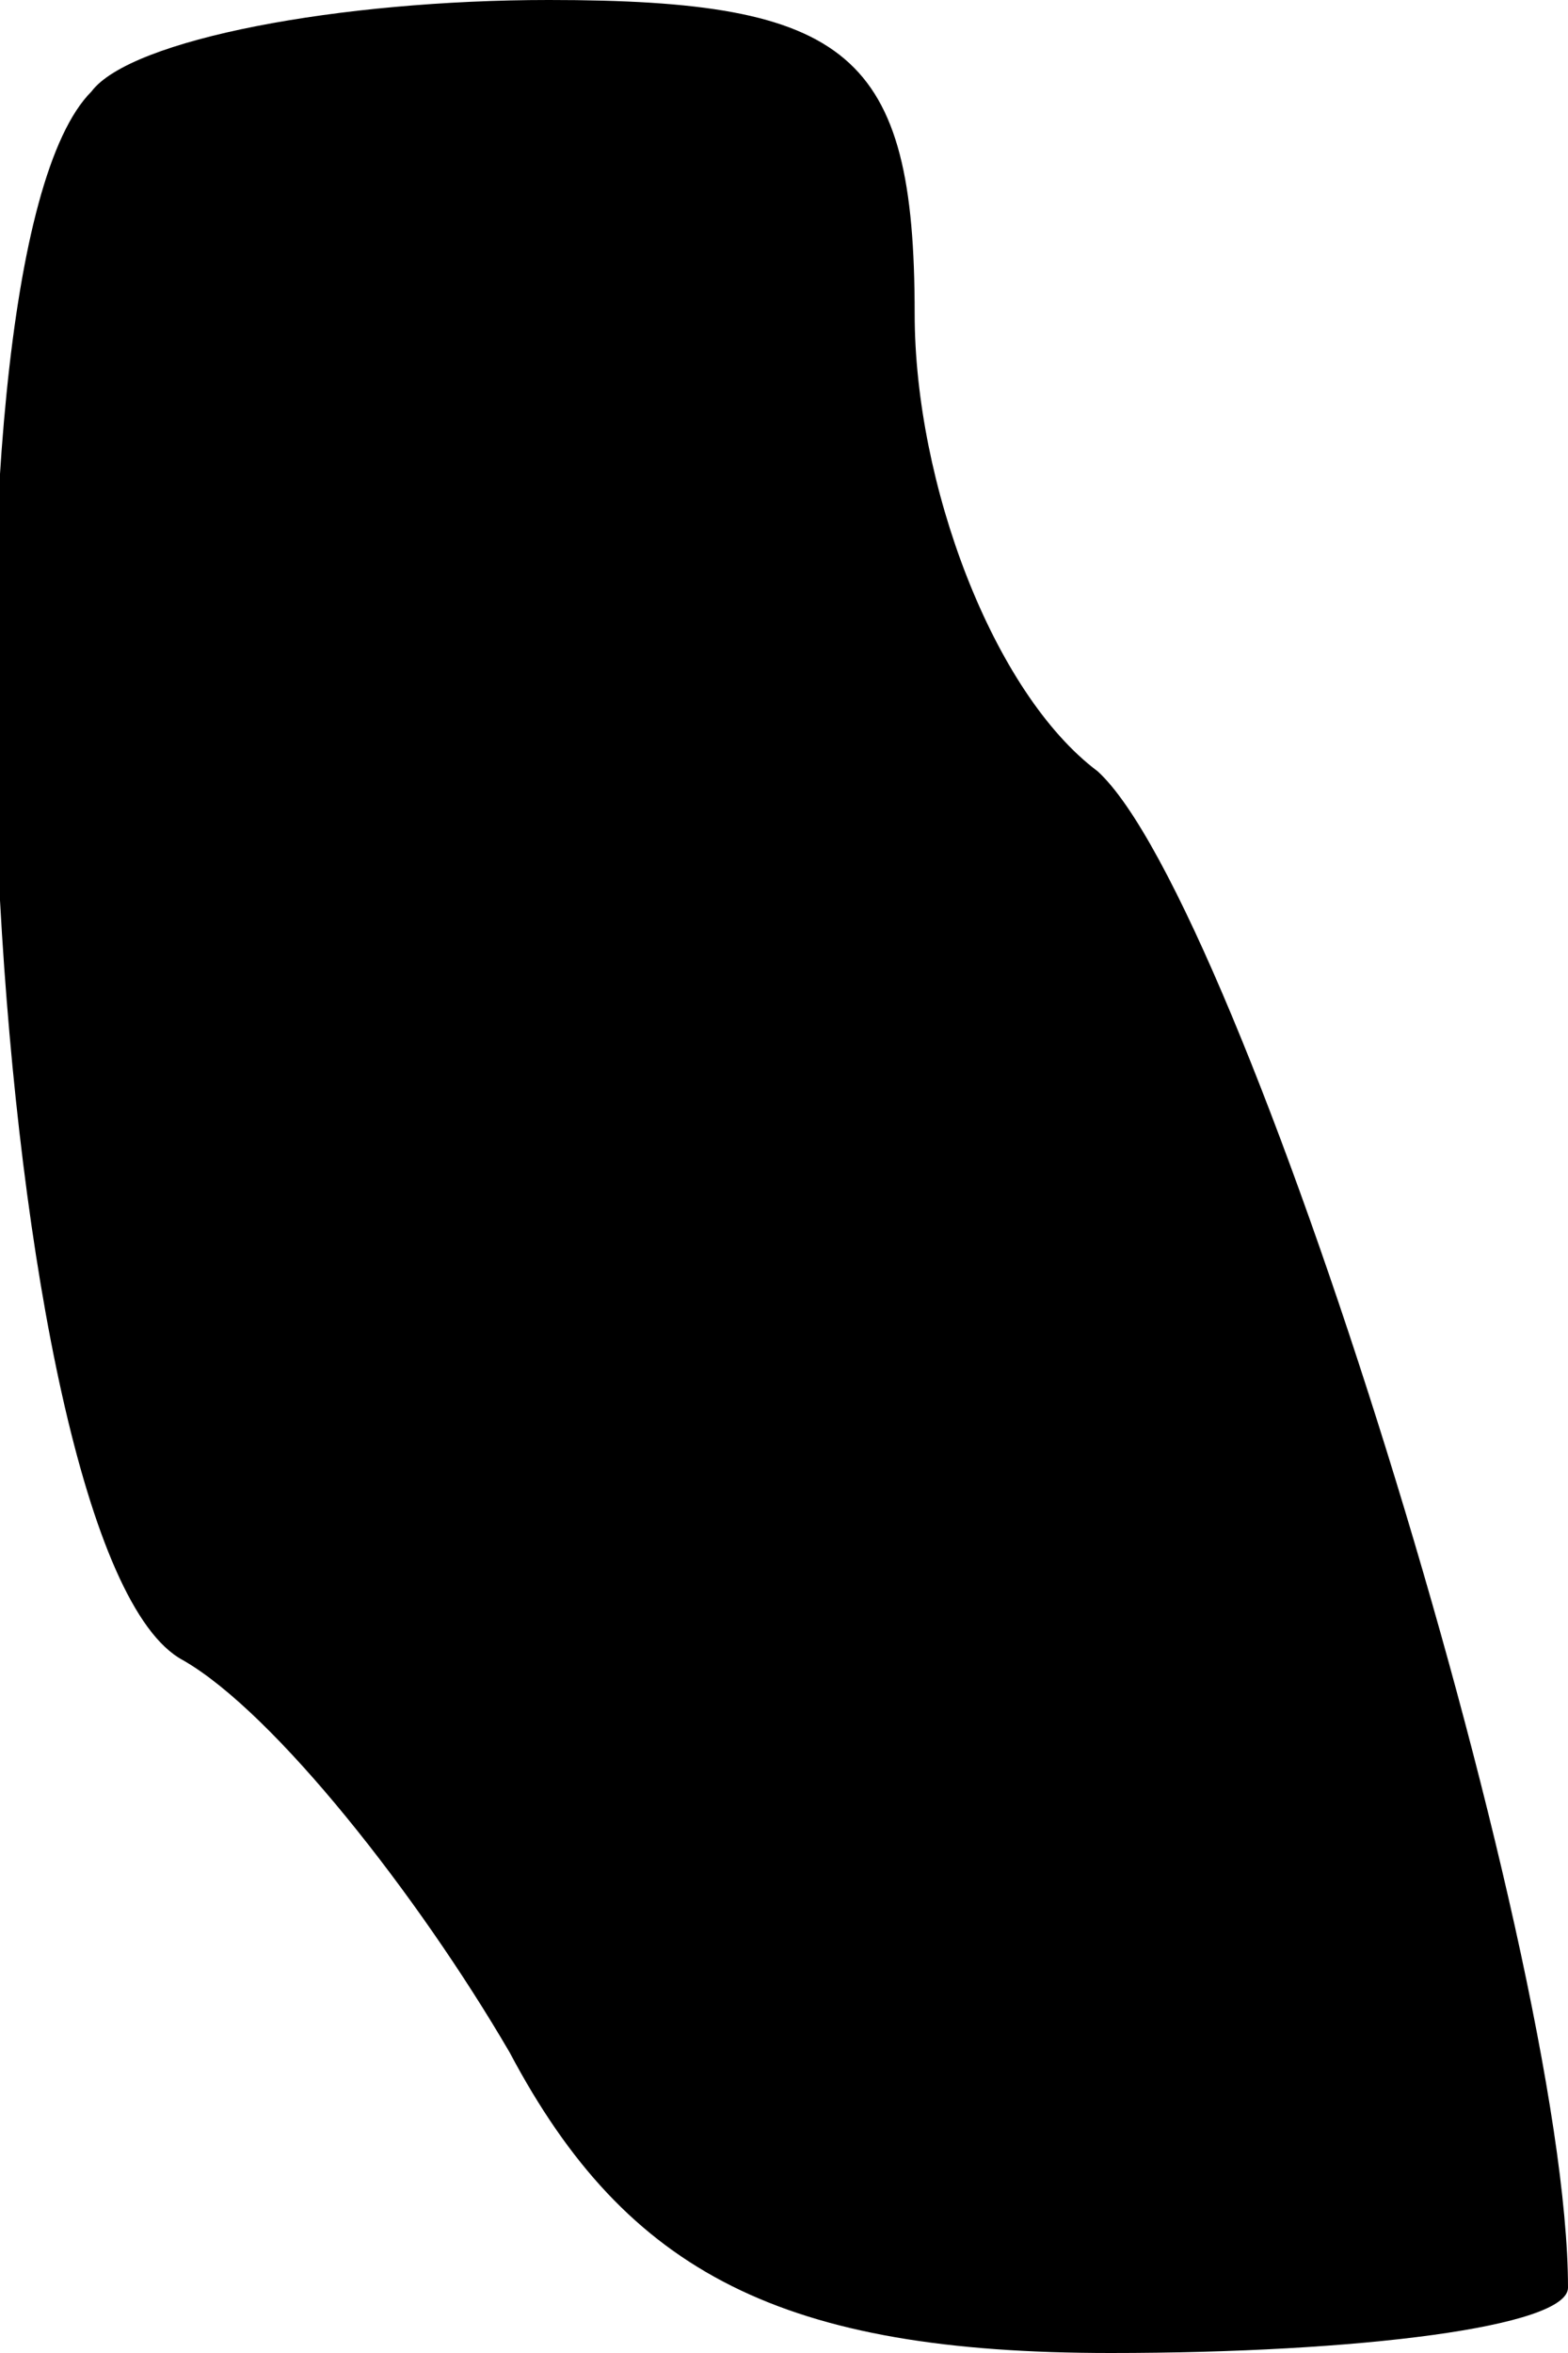 <?xml version="1.0" standalone="no"?>
<!DOCTYPE svg PUBLIC "-//W3C//DTD SVG 20010904//EN"
 "http://www.w3.org/TR/2001/REC-SVG-20010904/DTD/svg10.dtd">
<svg version="1.0" xmlns="http://www.w3.org/2000/svg"
 width="12pt" height="18pt" viewBox="0 0 12 18"
 preserveAspectRatio="xMidYMid meet">
<g transform="translate(0,18) scale(0.1,-0.1)"
fill="#000000" stroke="none">
<path fill="#000000" stroke="none" d="M7 173 c-13 -13 -8 -112 7 -120 7 -4
18 -18 25 -30 9 -17 21 -23 46 -23 19 0 35 2 35 5 0 26 -25 106 -36 116 -8 6
-14 22 -14 35 0 20 -5 24 -28 24 -16 0 -32 -3 -35 -7z"/>
</g>
</svg>
